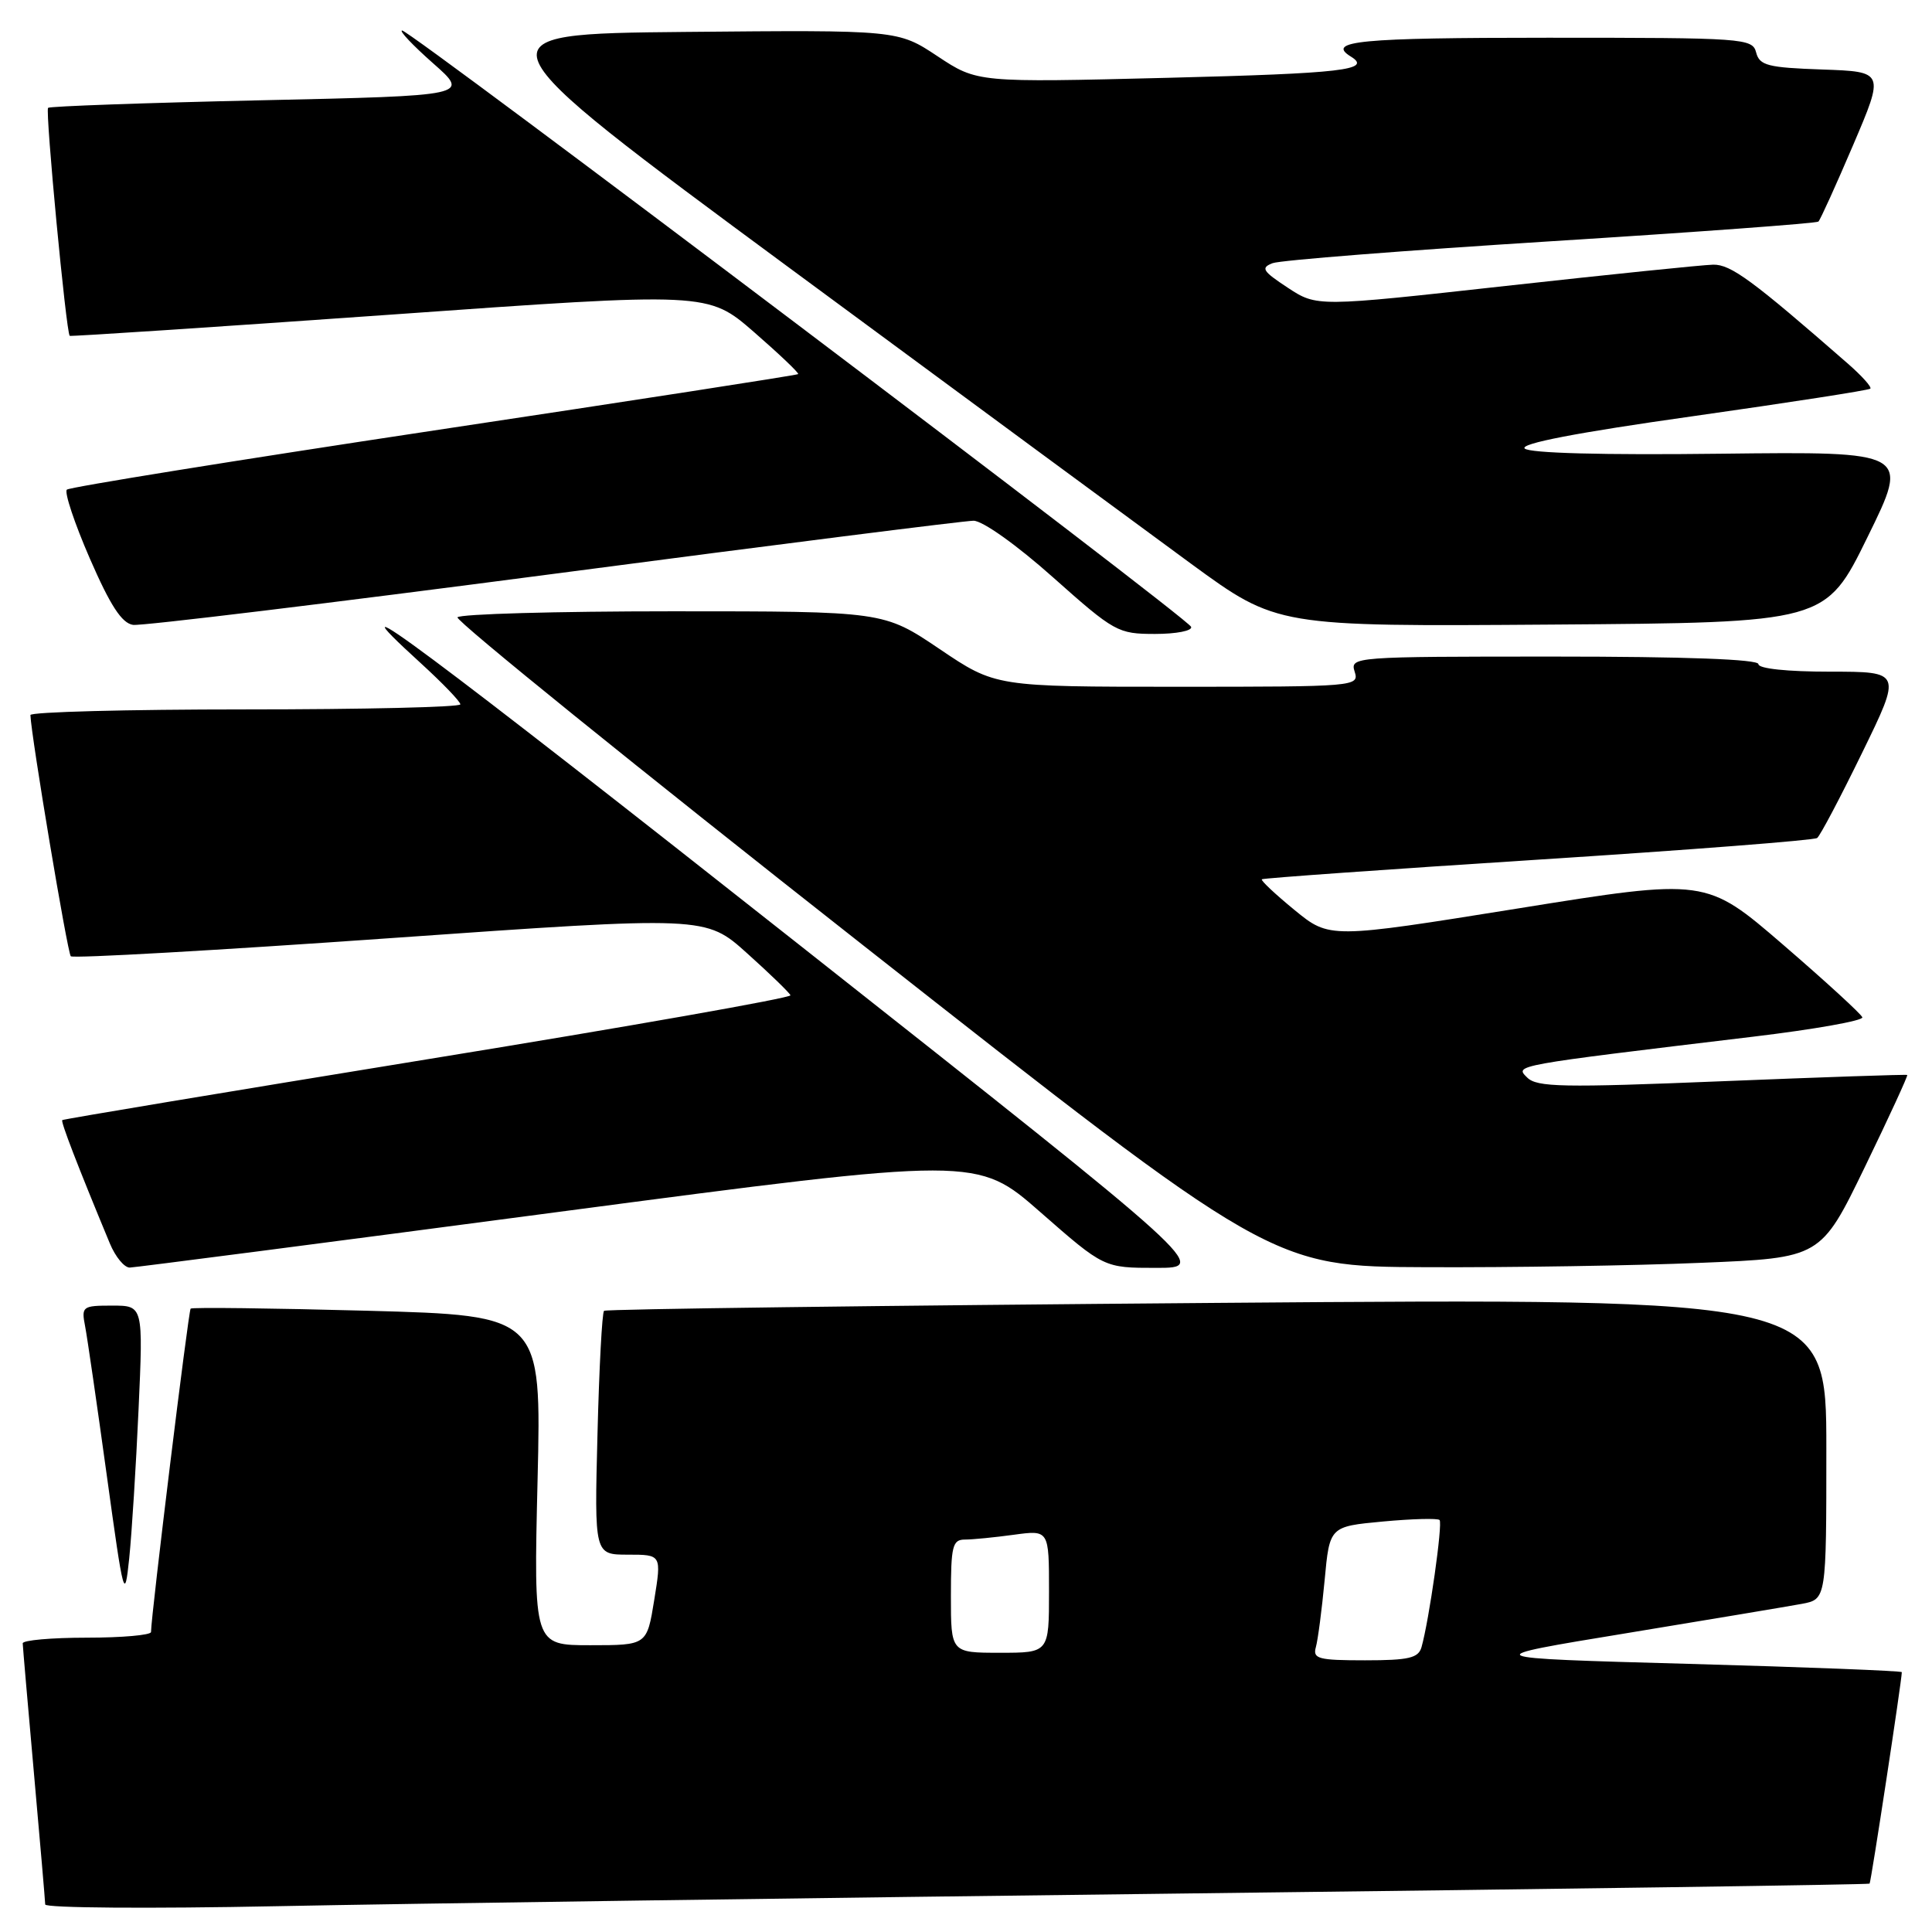 <?xml version="1.0" encoding="UTF-8" standalone="no"?>
<!DOCTYPE svg PUBLIC "-//W3C//DTD SVG 1.1//EN" "http://www.w3.org/Graphics/SVG/1.1/DTD/svg11.dtd" >
<svg xmlns="http://www.w3.org/2000/svg" xmlns:xlink="http://www.w3.org/1999/xlink" version="1.1" viewBox="0 0 256 256">
 <g >
 <path fill="currentColor"
d=" M 157.50 250.89 C 207.00 250.30 247.60 249.72 247.73 249.59 C 247.92 249.41 252.00 222.63 252.00 221.57 C 252.00 221.40 239.29 220.90 223.75 220.47 C 195.50 219.69 195.50 219.69 215.50 216.41 C 226.50 214.60 236.96 212.85 238.75 212.52 C 242.00 211.91 242.00 211.91 242.00 191.96 C 242.00 172.01 242.00 172.01 161.25 172.64 C 116.84 172.99 80.29 173.46 80.04 173.69 C 79.78 173.91 79.39 181.27 79.17 190.05 C 78.76 206.00 78.76 206.00 83.21 206.00 C 87.66 206.00 87.66 206.00 86.69 212.00 C 85.72 218.00 85.72 218.00 78.22 218.00 C 70.71 218.00 70.71 218.00 71.23 196.16 C 71.75 174.31 71.75 174.31 48.68 173.68 C 35.99 173.34 25.45 173.21 25.26 173.40 C 24.97 173.69 20.03 213.99 20.01 216.25 C 20.00 216.66 16.18 217.00 11.50 217.00 C 6.82 217.00 3.01 217.34 3.01 217.75 C 3.02 218.16 3.69 225.93 4.50 235.00 C 5.31 244.07 5.98 251.88 5.99 252.35 C 5.99 252.82 19.84 252.92 36.75 252.58 C 53.66 252.24 108.00 251.48 157.50 250.89 Z  M 18.36 186.75 C 18.98 173.00 18.98 173.00 14.87 173.00 C 10.91 173.00 10.77 173.11 11.28 175.75 C 11.57 177.26 12.86 186.15 14.15 195.50 C 16.39 211.75 16.52 212.24 17.12 206.50 C 17.46 203.20 18.02 194.31 18.36 186.75 Z  M 73.98 160.59 C 129.47 153.26 129.47 153.26 137.87 160.63 C 146.28 168.00 146.28 168.00 153.20 168.00 C 160.13 168.00 160.13 168.00 106.31 125.51 C 56.72 86.35 42.33 75.64 55.75 87.87 C 58.64 90.51 61.00 92.96 61.00 93.33 C 61.00 93.70 48.18 94.00 32.50 94.00 C 16.82 94.00 4.01 94.34 4.03 94.75 C 4.13 97.55 8.94 126.27 9.38 126.71 C 9.68 127.01 28.73 125.93 51.71 124.31 C 93.50 121.37 93.50 121.37 99.00 126.32 C 102.03 129.04 104.61 131.54 104.74 131.88 C 104.88 132.22 83.28 136.03 56.74 140.34 C 30.21 144.66 8.39 148.29 8.25 148.42 C 8.03 148.63 10.28 154.47 14.55 164.75 C 15.29 166.54 16.48 167.98 17.20 167.96 C 17.91 167.94 43.47 164.63 73.98 160.59 Z  M 225.38 167.33 C 241.26 166.68 241.26 166.68 247.10 154.64 C 250.31 148.02 252.83 142.53 252.72 142.44 C 252.60 142.35 241.55 142.73 228.17 143.27 C 207.05 144.13 203.64 144.07 202.35 142.77 C 200.71 141.14 200.29 141.21 232.27 137.37 C 240.39 136.40 246.91 135.24 246.77 134.80 C 246.62 134.36 241.90 130.04 236.28 125.19 C 226.05 116.37 226.05 116.37 201.11 120.38 C 176.17 124.38 176.17 124.38 171.53 120.58 C 168.98 118.49 167.03 116.66 167.20 116.51 C 167.36 116.36 183.83 115.19 203.78 113.91 C 223.73 112.63 240.38 111.34 240.78 111.04 C 241.18 110.74 243.86 105.66 246.74 99.75 C 251.99 89.00 251.99 89.00 242.49 89.00 C 236.83 89.00 233.00 88.60 233.00 88.00 C 233.00 87.36 223.31 87.00 205.93 87.00 C 179.32 87.00 178.88 87.03 179.50 89.00 C 180.12 90.96 179.68 91.00 156.02 91.00 C 131.91 91.00 131.91 91.00 124.50 86.00 C 117.09 81.00 117.09 81.00 89.10 81.00 C 73.71 81.00 60.90 81.36 60.62 81.80 C 60.35 82.24 84.51 101.78 114.31 125.21 C 168.50 167.83 168.50 167.83 189.00 167.91 C 200.28 167.96 216.65 167.70 225.38 167.33 Z  M 157.83 83.06 C 157.42 81.89 54.34 3.99 53.28 4.04 C 52.85 4.06 54.70 6.01 57.38 8.38 C 62.26 12.68 62.26 12.68 34.51 13.29 C 19.24 13.63 6.58 14.08 6.37 14.29 C 5.98 14.69 8.77 44.16 9.24 44.50 C 9.38 44.60 28.47 43.34 51.66 41.70 C 93.81 38.70 93.81 38.70 99.92 44.01 C 103.27 46.93 105.90 49.43 105.76 49.57 C 105.62 49.71 83.90 53.07 57.50 57.04 C 31.10 61.02 9.21 64.55 8.86 64.88 C 8.50 65.22 9.87 69.33 11.90 74.00 C 14.62 80.25 16.14 82.58 17.63 82.80 C 18.75 82.96 43.79 79.92 73.28 76.05 C 102.77 72.17 127.85 69.00 129.00 69.00 C 130.20 69.00 134.73 72.22 139.53 76.50 C 147.68 83.75 148.13 84.00 153.06 84.00 C 155.87 84.00 158.02 83.58 157.83 83.06 Z  M 247.46 71.16 C 253.03 59.83 253.03 59.83 228.02 60.12 C 212.45 60.31 202.65 60.05 202.03 59.43 C 201.38 58.78 208.93 57.32 224.25 55.16 C 237.01 53.35 247.62 51.71 247.83 51.50 C 248.04 51.29 246.70 49.80 244.86 48.19 C 232.20 37.13 229.33 35.02 227.00 35.07 C 225.62 35.10 213.25 36.37 199.50 37.89 C 174.50 40.66 174.50 40.66 170.63 38.12 C 167.29 35.92 167.02 35.49 168.63 34.87 C 169.66 34.48 186.25 33.18 205.50 31.97 C 224.75 30.76 240.70 29.59 240.95 29.36 C 241.20 29.12 243.27 24.56 245.55 19.22 C 249.70 9.50 249.70 9.50 241.46 9.21 C 234.24 8.96 233.15 8.68 232.70 6.96 C 232.21 5.07 231.17 5.00 205.09 5.00 C 180.16 5.00 175.65 5.43 179.00 7.50 C 181.87 9.27 177.87 9.73 154.75 10.31 C 129.50 10.94 129.50 10.94 124.24 7.46 C 118.98 3.97 118.98 3.97 90.80 4.23 C 62.61 4.50 62.61 4.50 104.55 35.46 C 127.62 52.48 151.61 70.15 157.85 74.72 C 169.21 83.02 169.21 83.02 205.55 82.76 C 241.90 82.50 241.90 82.50 247.46 71.16 Z  M 174.36 218.25 C 174.63 217.29 175.15 213.30 175.52 209.39 C 176.18 202.27 176.18 202.27 183.23 201.61 C 187.12 201.25 190.50 201.16 190.75 201.41 C 191.19 201.85 189.37 214.67 188.36 218.25 C 187.95 219.70 186.68 220.00 180.87 220.00 C 174.68 220.00 173.92 219.80 174.36 218.25 Z  M 126.00 211.50 C 126.00 204.85 126.21 204.00 127.86 204.00 C 128.88 204.00 131.81 203.71 134.36 203.36 C 139.00 202.73 139.00 202.73 139.00 210.86 C 139.00 219.00 139.00 219.00 132.50 219.00 C 126.00 219.00 126.00 219.00 126.00 211.50 Z "/>
</g>
</svg>